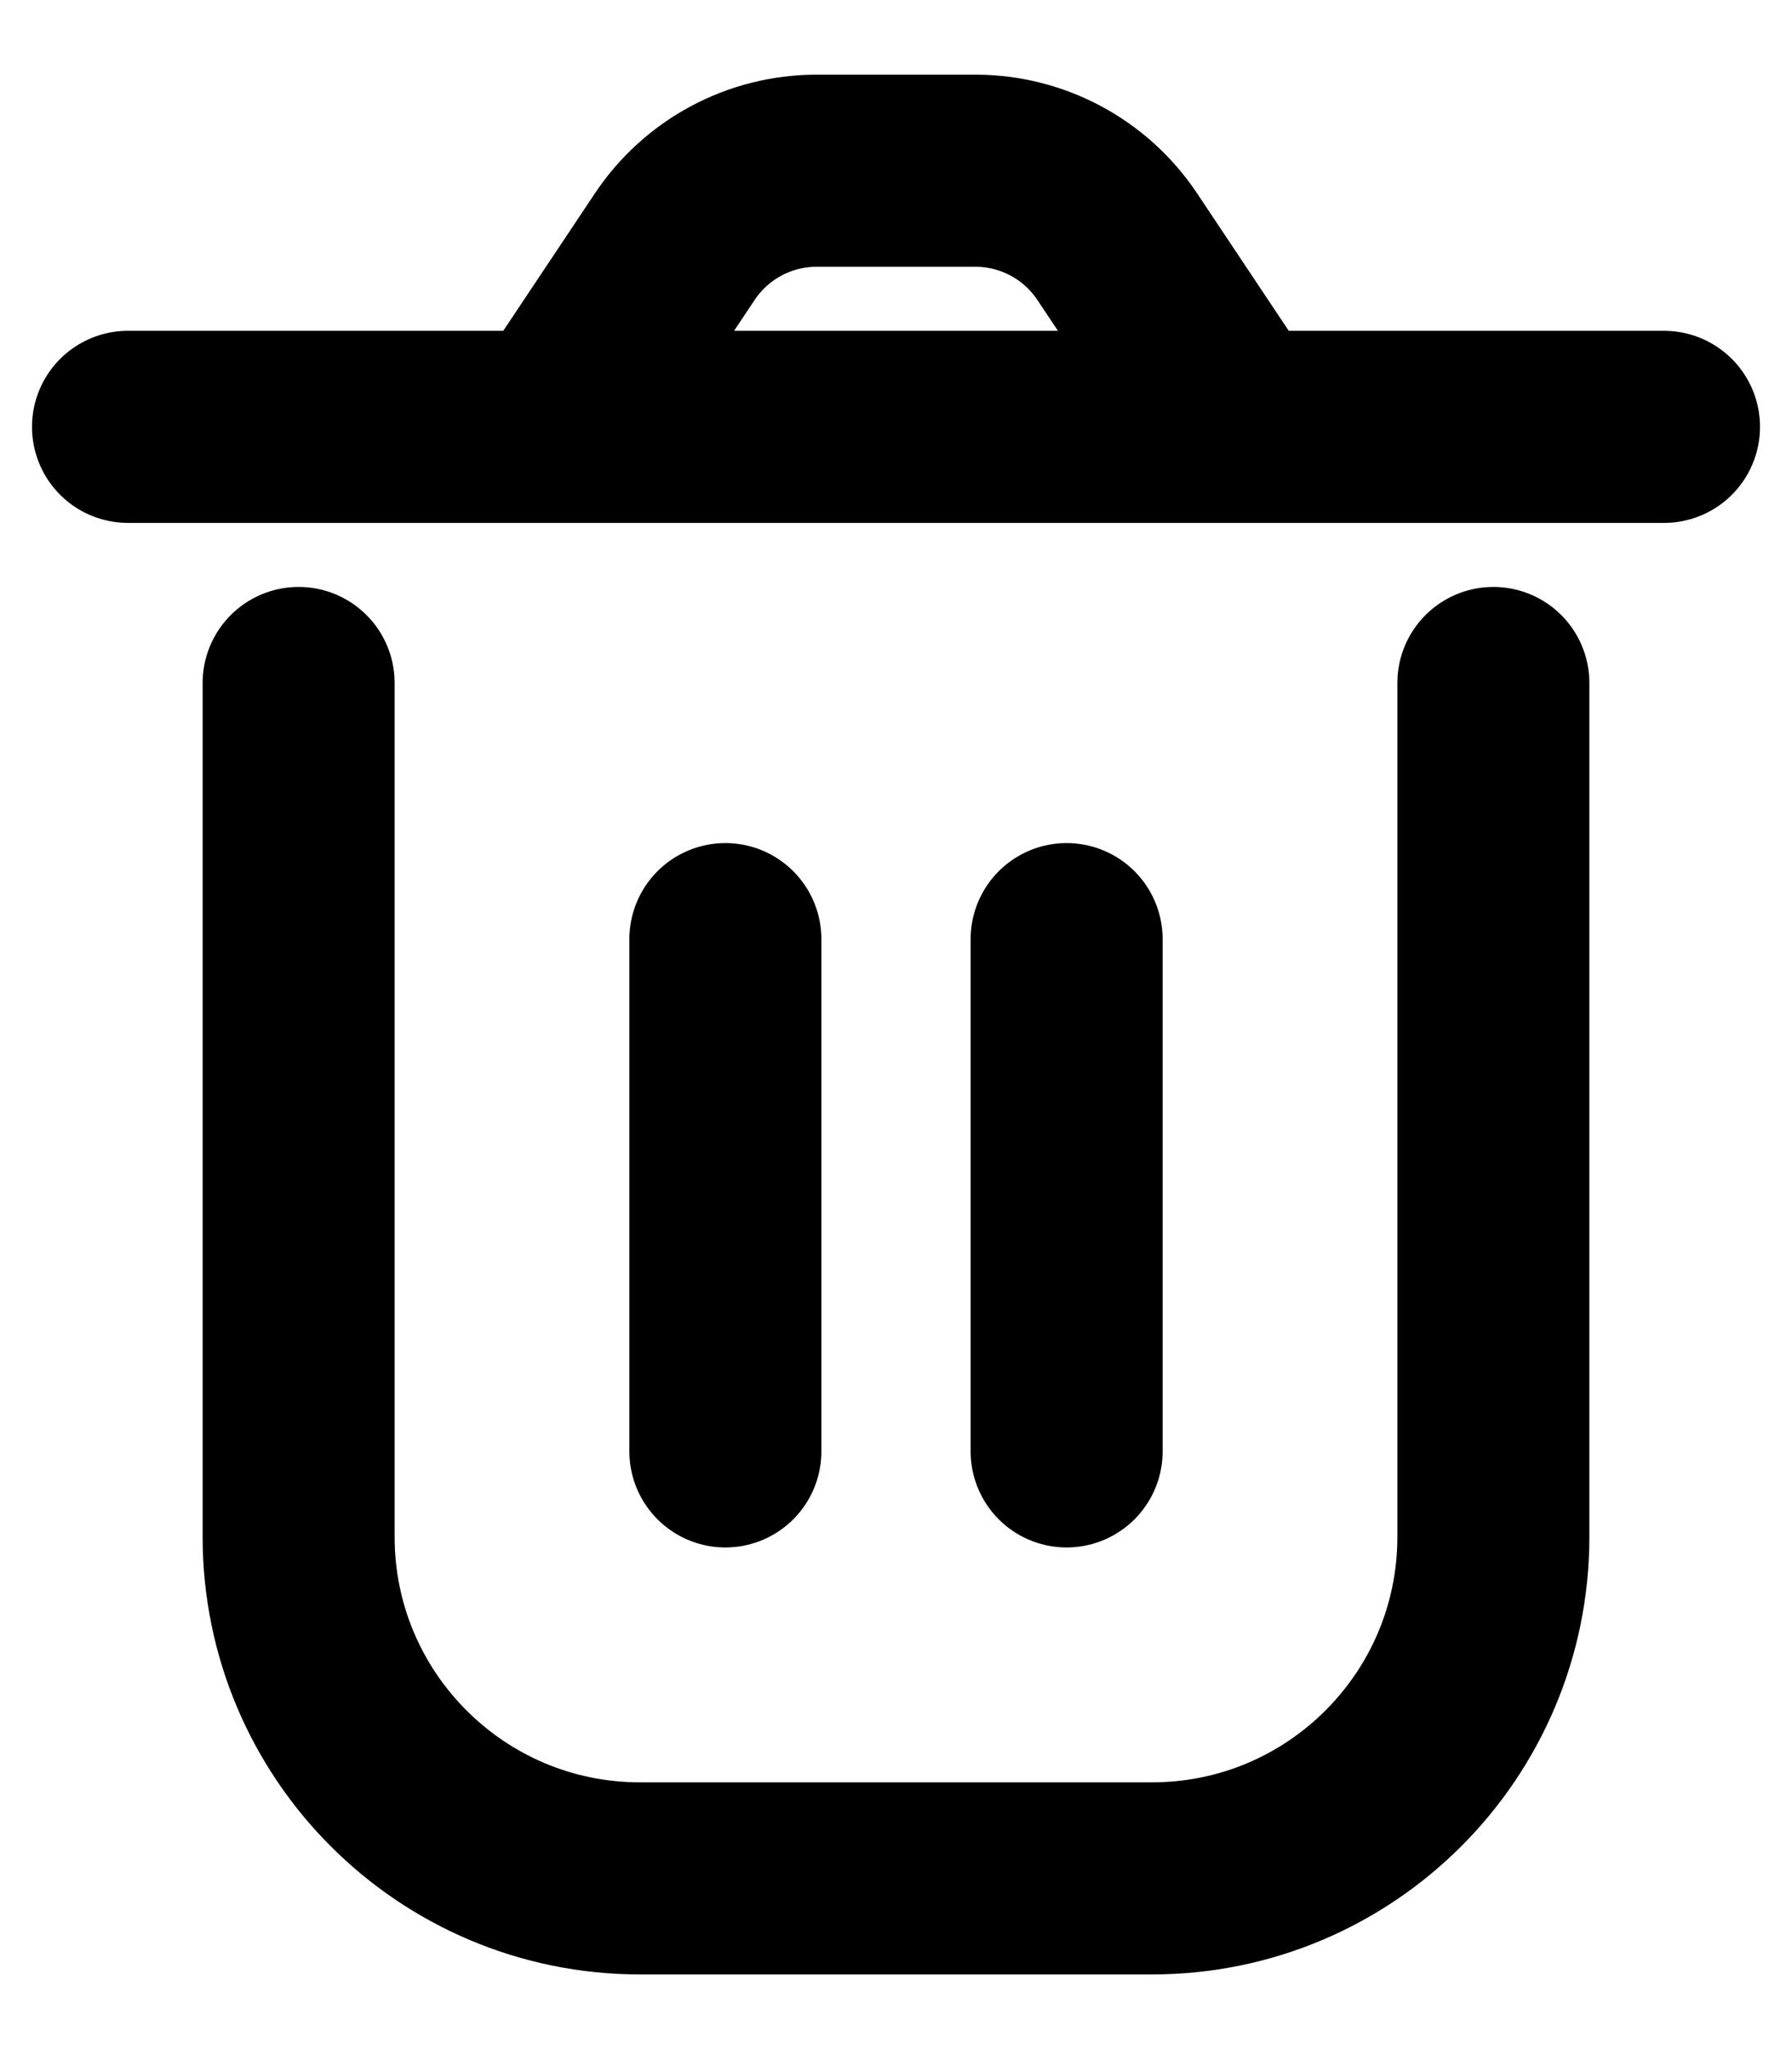 <svg width="14" height="16" viewBox="0 0 14 16" fill="none" xmlns="http://www.w3.org/2000/svg">
<path d="M2.333 5.333V12C2.333 13.473 3.527 14.667 5 14.667H9C10.473 14.667 11.667 13.473 11.667 12V5.333M8.333 7.333V11.333M5.667 7.333L5.667 11.333M9.667 3.333L8.729 1.927C8.482 1.556 8.066 1.333 7.62 1.333H6.38C5.934 1.333 5.518 1.556 5.271 1.927L4.333 3.333M9.667 3.333H4.333M9.667 3.333H13M4.333 3.333H1" stroke="currentColor" stroke-width="1.5" stroke-linecap="round" stroke-linejoin="round"/>
</svg>
